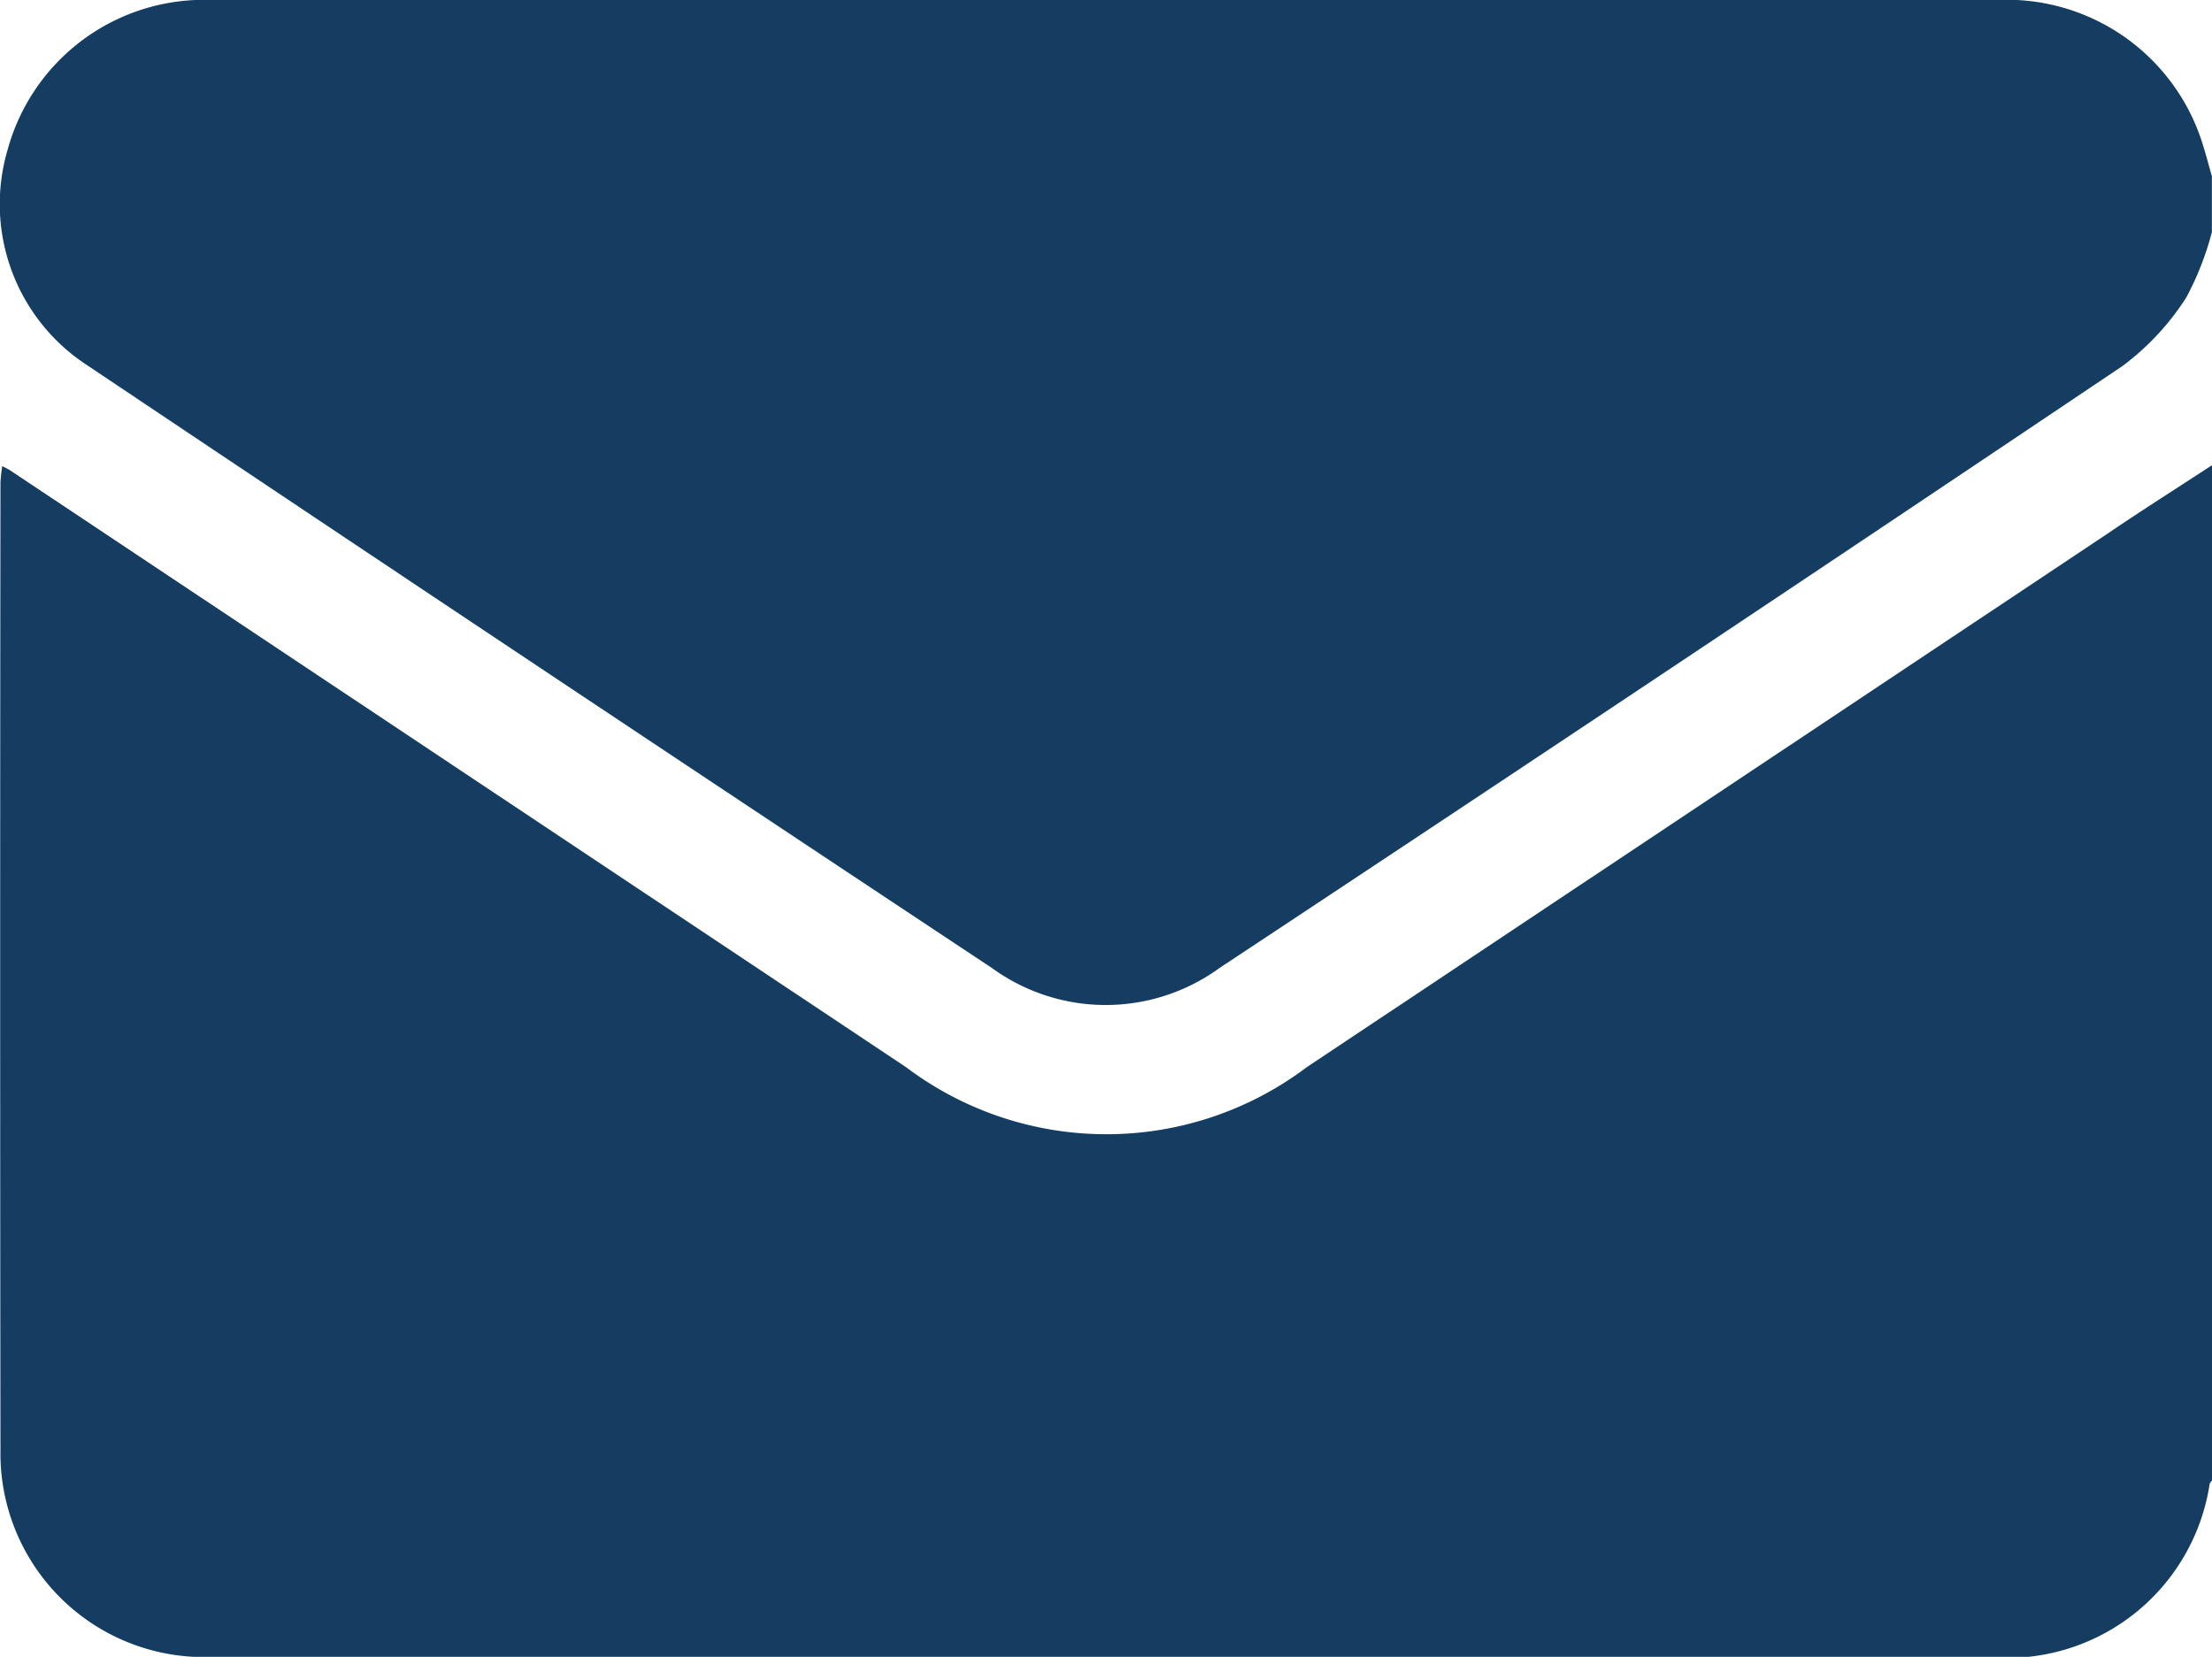 <svg xmlns="http://www.w3.org/2000/svg" width="18.735" height="14.035" viewBox="0 0 18.735 14.035">
    <path data-name="Path 10" d="M327.42 436.75v8.6c-.007.01-.018.019-.02.03a1.735 1.735 0 0 1-1.874 1.466H310.4a1.725 1.725 0 0 1-1.711-1.756q-.005-4.1 0-8.194a1.309 1.309 0 0 1 .015-.139c.033.018.049.025.065.035l7.59 5.057a2.819 2.819 0 0 0 3.394 0l6.783-4.52c.291-.198.59-.387.884-.579z" transform="translate(-308.685 -432.809)" style="fill:#143d61"/>
    <path data-name="Path 11" d="M327.448 358.076a2.5 2.5 0 0 1-.217.554 2.193 2.193 0 0 1-.541.581q-3.814 2.563-7.649 5.1a1.638 1.638 0 0 1-1.924 0q-3.84-2.545-7.666-5.108a1.628 1.628 0 0 1-.672-1.826 1.725 1.725 0 0 1 1.59-1.267h15.257a1.737 1.737 0 0 1 1.731 1.181c.034.1.061.208.091.312z" transform="translate(-308.714 -356.11)" style="fill:#143d61"/>
</svg>
